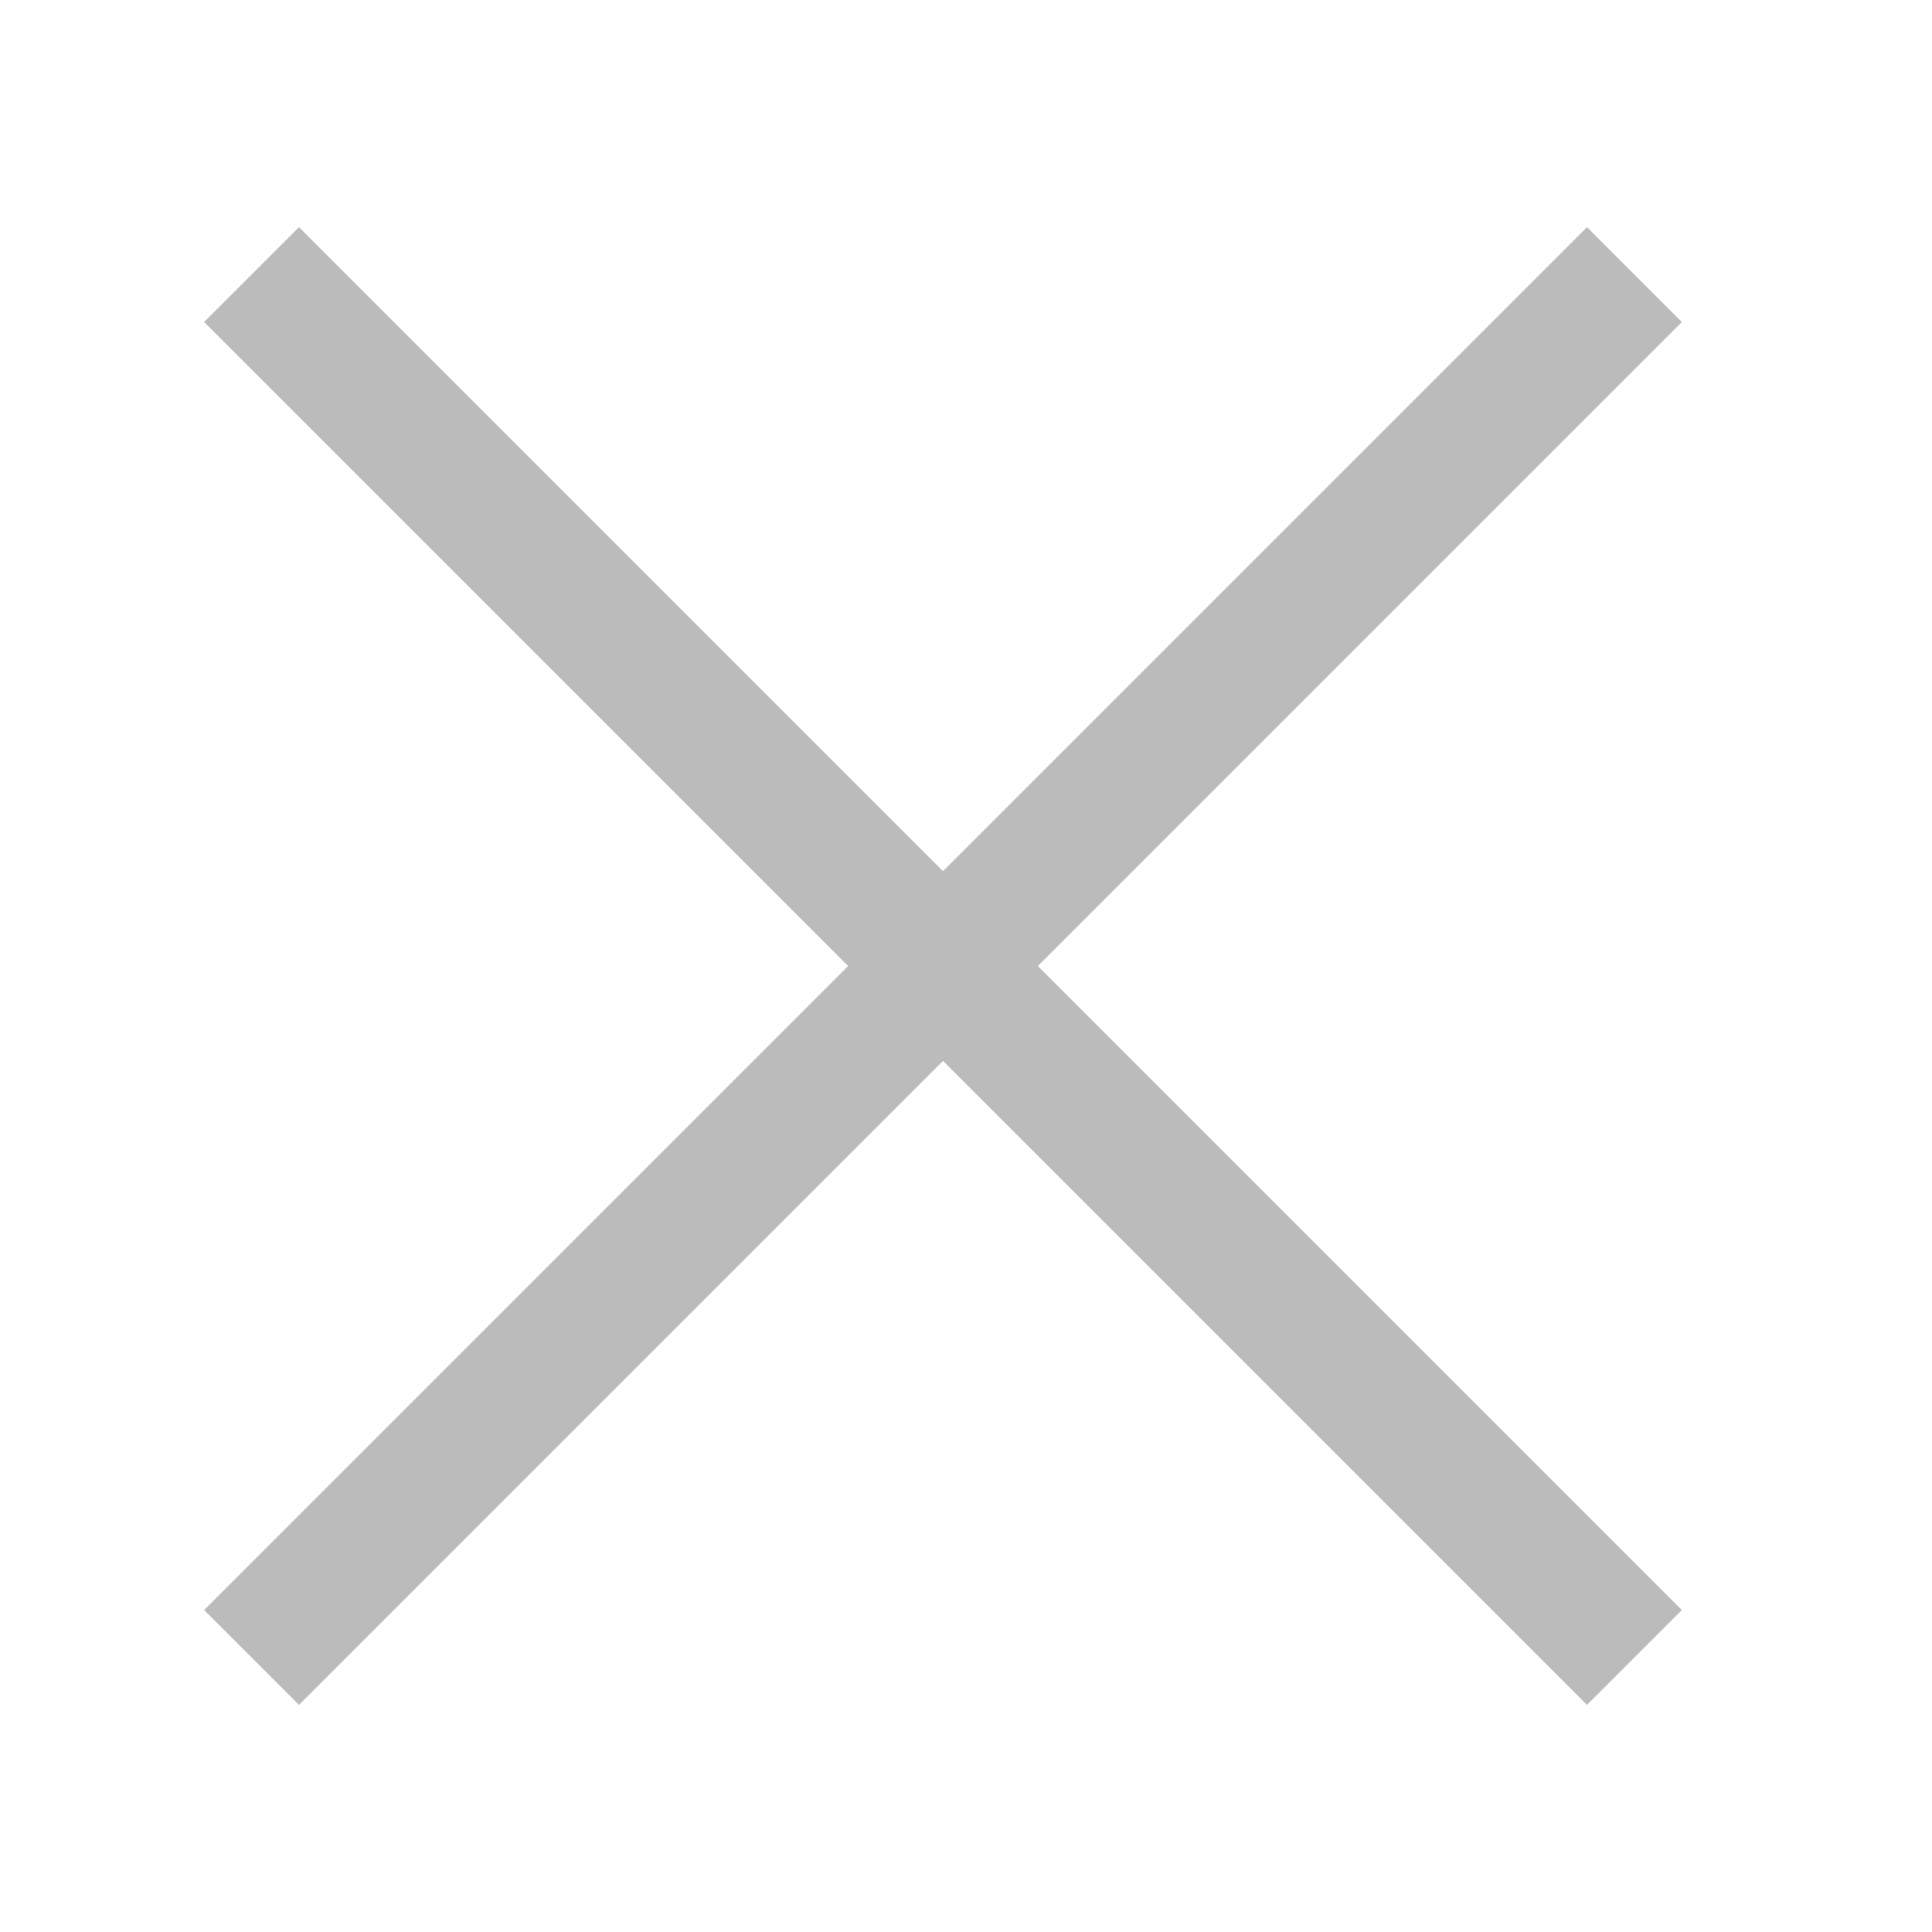 <svg width="28" height="28" viewBox="0 0 28 28" fill="none" xmlns="http://www.w3.org/2000/svg">
<path fill-rule="evenodd" clip-rule="evenodd" d="M4.333 3.292L24.375 23.334L23 24.709L2.958 4.667L4.333 3.292Z" fill="#BBBBBB"/>
<path fill-rule="evenodd" clip-rule="evenodd" d="M24.375 4.667L4.333 24.709L2.958 23.334L23 3.292L24.375 4.667Z" fill="#BBBBBB"/>
</svg>
